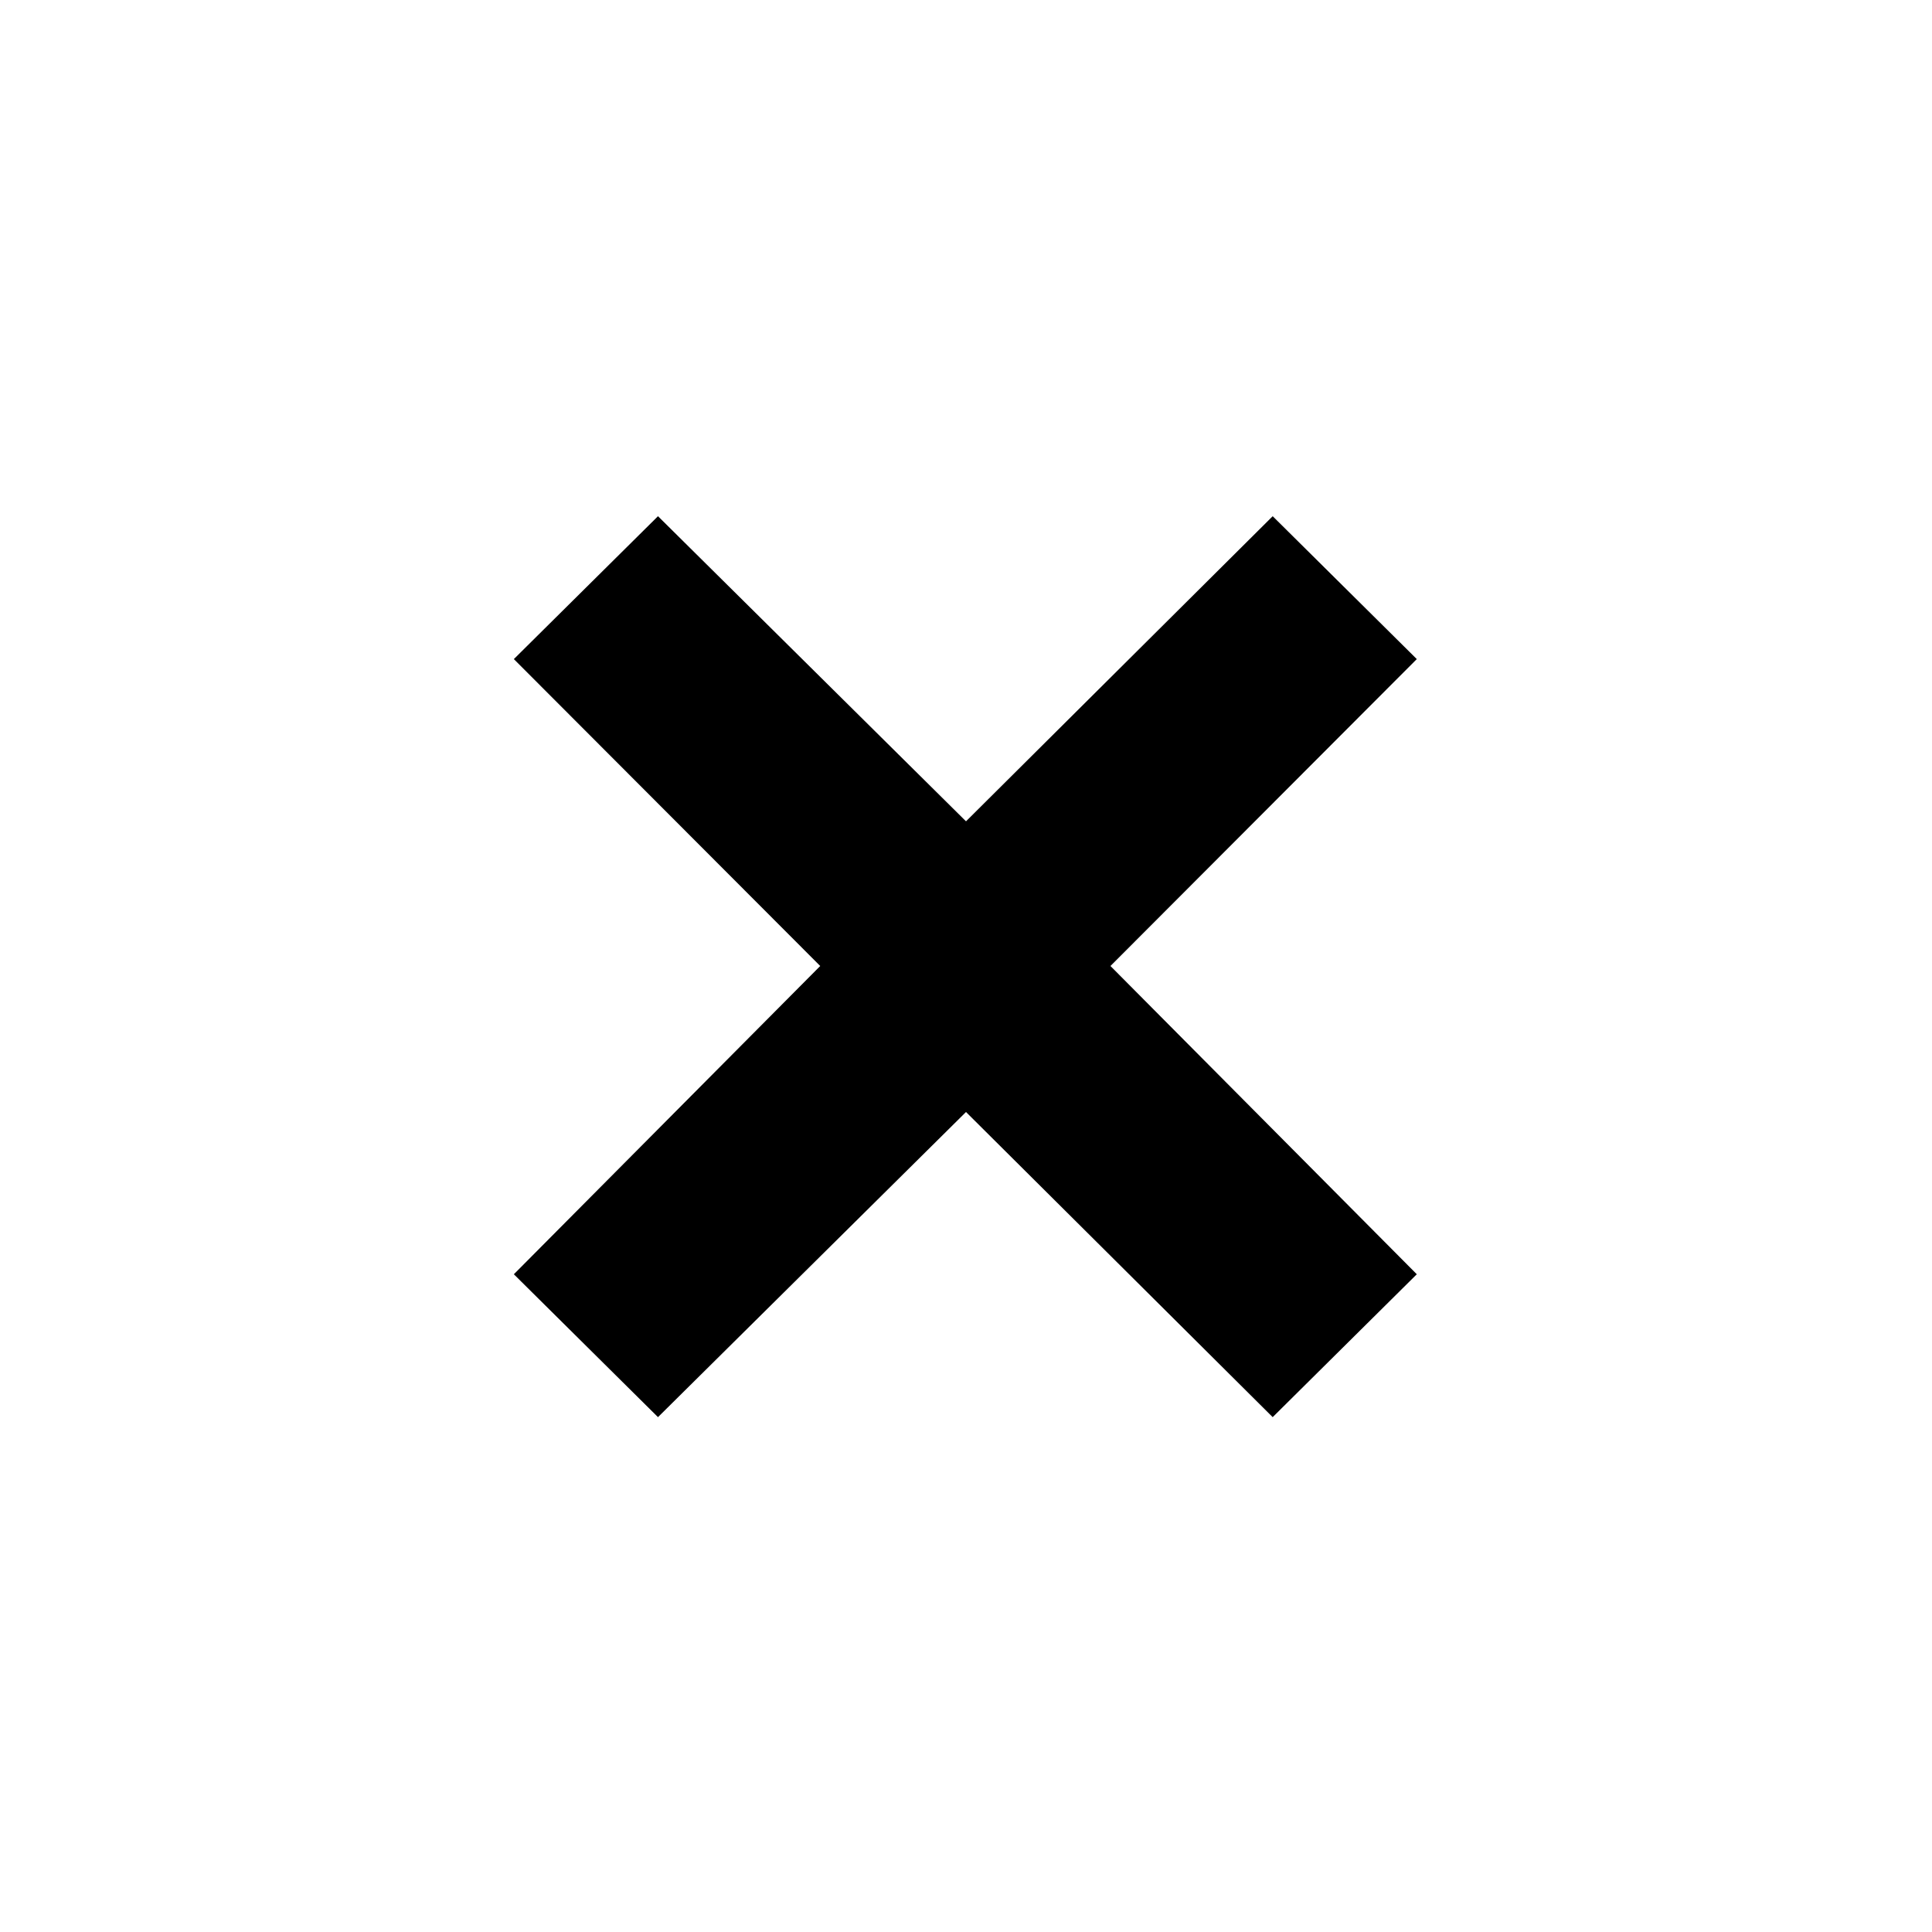 <svg xmlns="http://www.w3.org/2000/svg" height="40" viewBox="0 -960 960 960" width="40"><path d="m326.95-255.83-71.62-71L407.56-480 255.33-632.5l71.62-71L480-551.89 632.39-703.5l71.61 71L551.78-480 704-326.83l-71.61 71L480-407.45 326.95-255.83Z"/></svg>